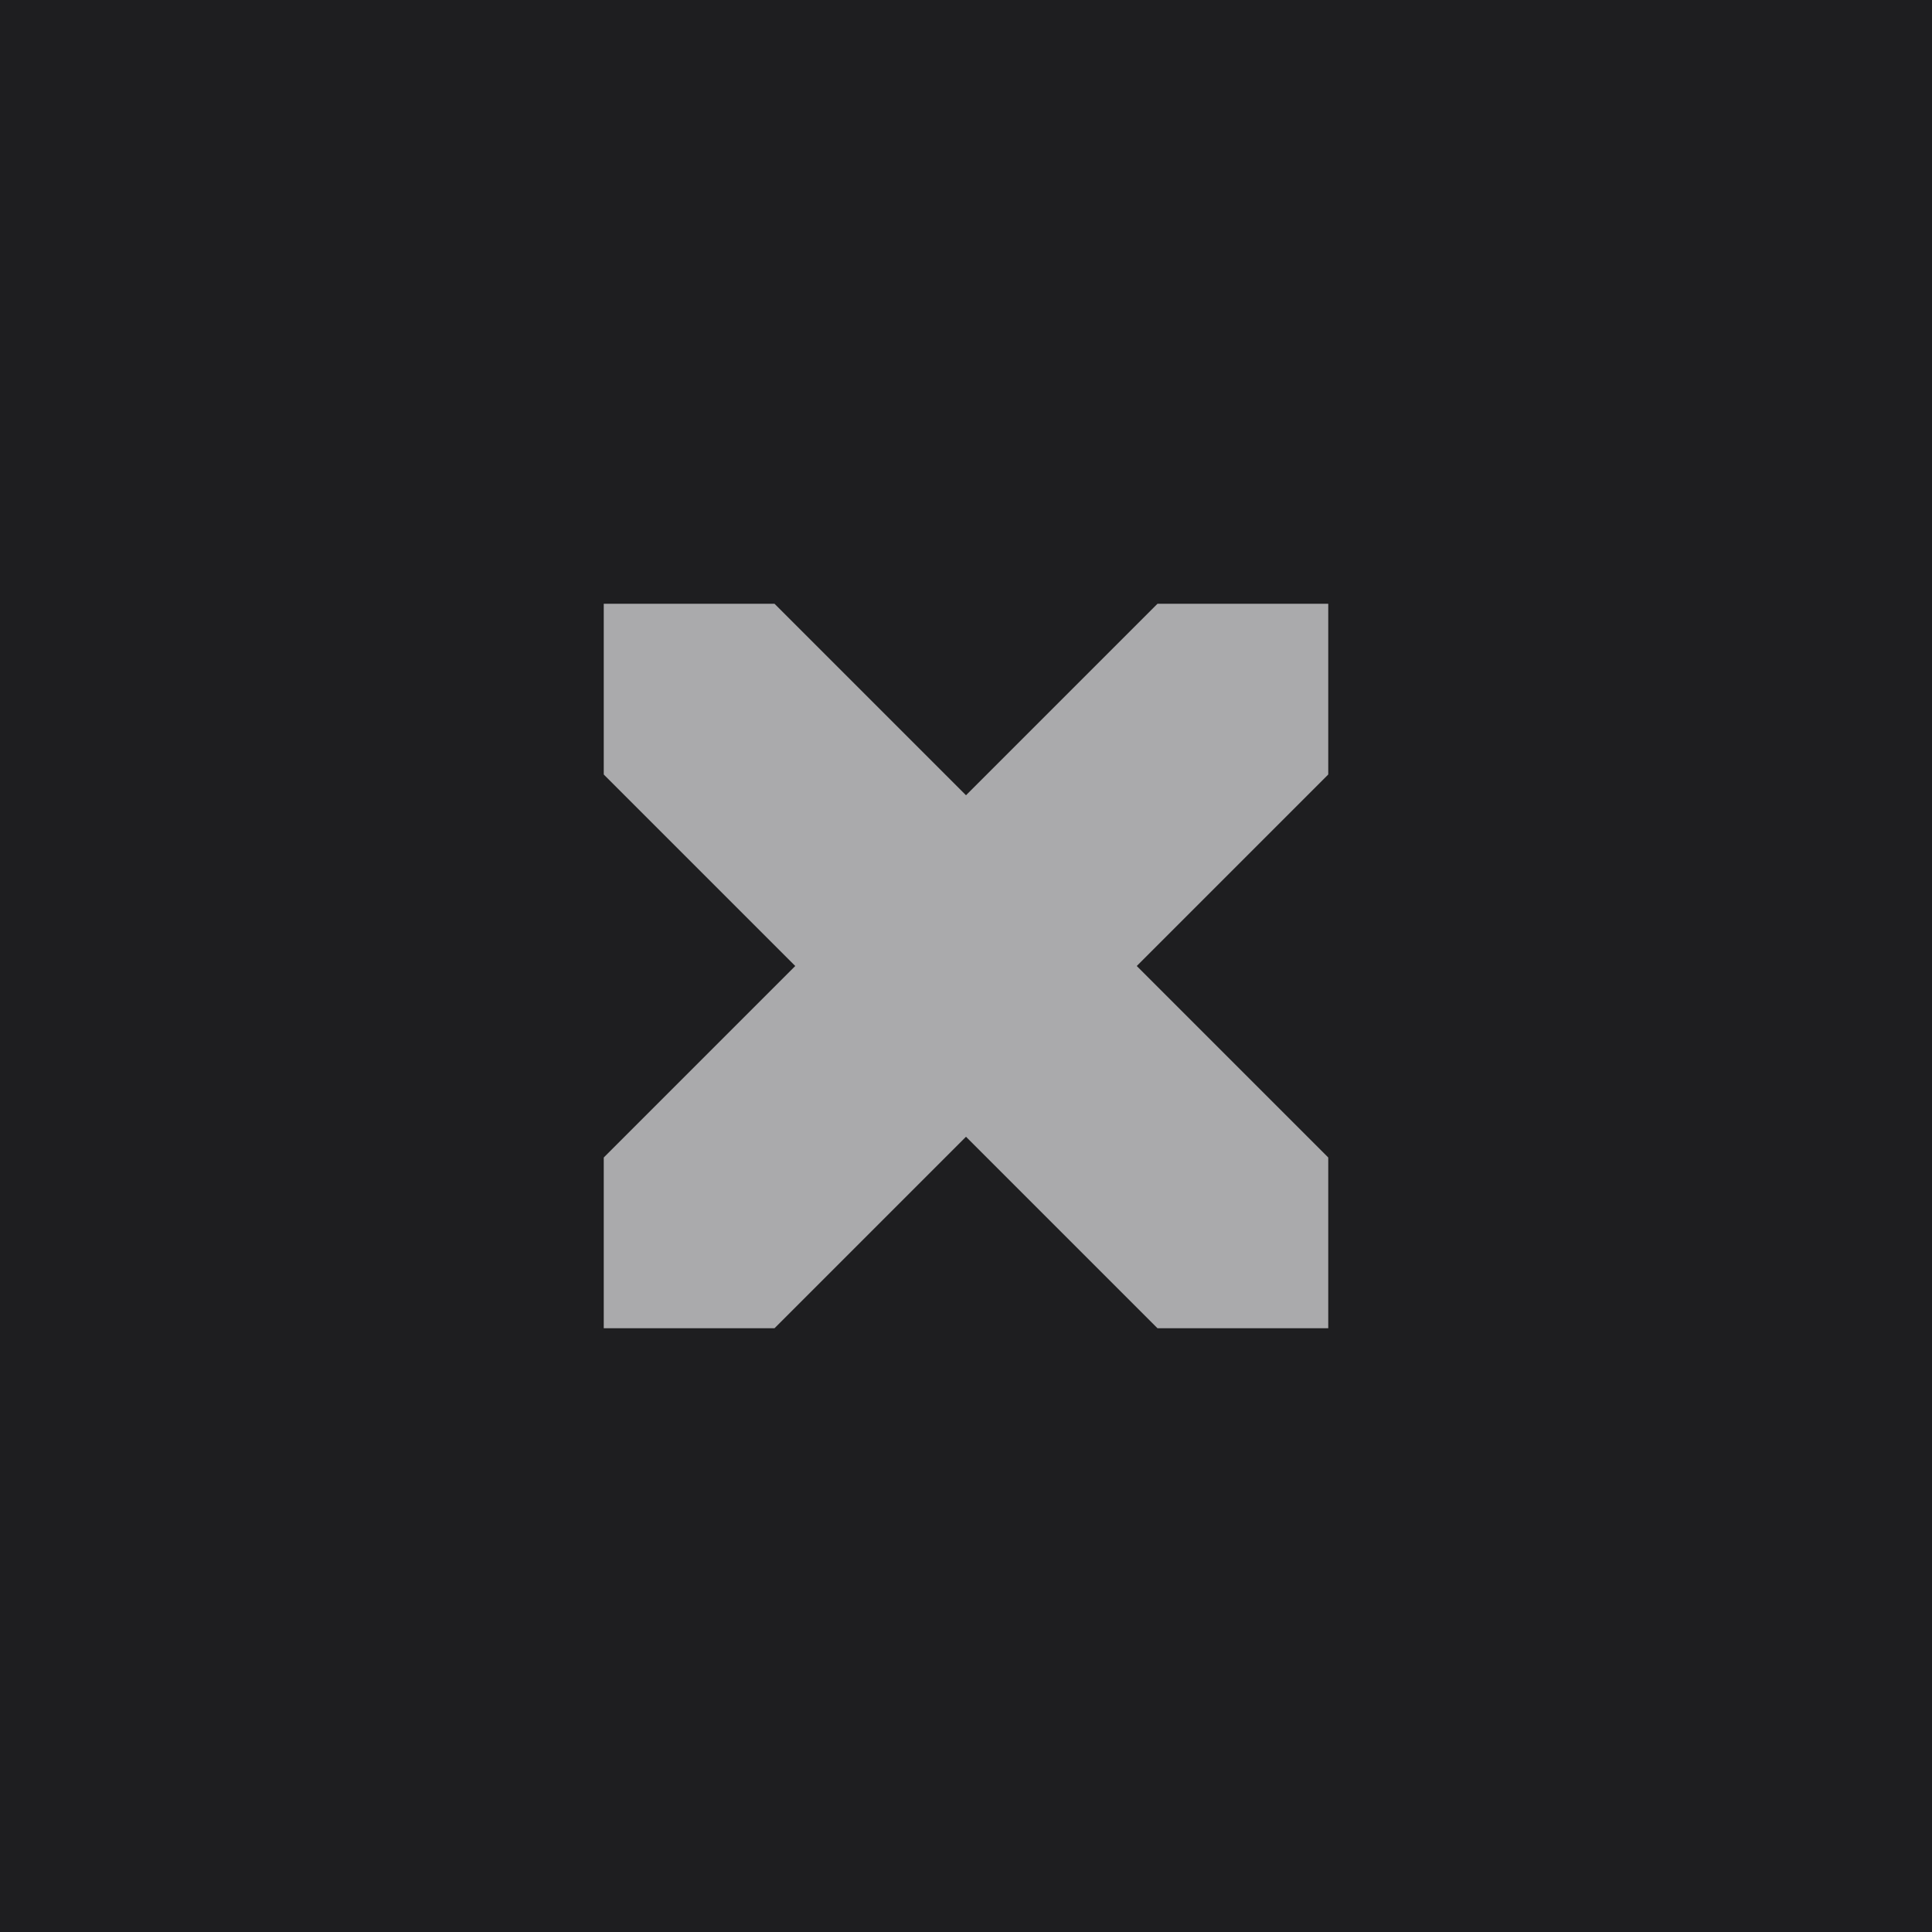<?xml version="1.0" encoding="UTF-8" standalone="no"?>
<svg
   xmlns:dc="http://purl.org/dc/elements/1.1/"
   xmlns:cc="http://creativecommons.org/ns#"
   xmlns:rdf="http://www.w3.org/1999/02/22-rdf-syntax-ns#"
   xmlns:svg="http://www.w3.org/2000/svg"
   xmlns="http://www.w3.org/2000/svg"
   xmlns:sodipodi="http://sodipodi.sourceforge.net/DTD/sodipodi-0.dtd"
   xmlns:inkscape="http://www.inkscape.org/namespaces/inkscape"
   sodipodi:docname="minus_up.svg"
   inkscape:version="1.0 (4035a4fb49, 2020-05-01)"
   id="svg841"
   version="1.1"
   viewBox="0 0 16 16"
   height="16"
   width="16">
  <defs
     id="defs835" />
  <sodipodi:namedview
     inkscape:snap-page="true"
     inkscape:pagecheckerboard="true"
     units="px"
     showgrid="false"
     inkscape:document-rotation="0"
     inkscape:current-layer="layer1"
     inkscape:document-units="px"
     inkscape:cy="8"
     inkscape:cx="8"
     inkscape:zoom="77.9375"
     inkscape:pageshadow="2"
     inkscape:pageopacity="0.4"
     borderopacity="1.0"
     bordercolor="#666666"
     pagecolor="#000000"
     id="base" />
  <g
     id="layer1"
     inkscape:groupmode="layer"
     inkscape:label="Layer 1">
    <rect
       id="rect817"
       width="16"
       height="16"
       x="0"
       y="0"
       style="opacity:1;fill:#1e1e20;fill-opacity:1;stroke-width:1.333" />
    <path
       style="opacity:1;fill:#aaaaac;fill-opacity:1"
       id="path829"
       d="M 5,5 H 6.414 L 8,6.586 9.586,5 H 11 V 6.414 L 9.414,8 11,9.586 V 11 H 9.586 L 8,9.414 6.414,11 H 5 V 9.586 L 6.586,8 5,6.414 Z" />
  </g>
</svg>
